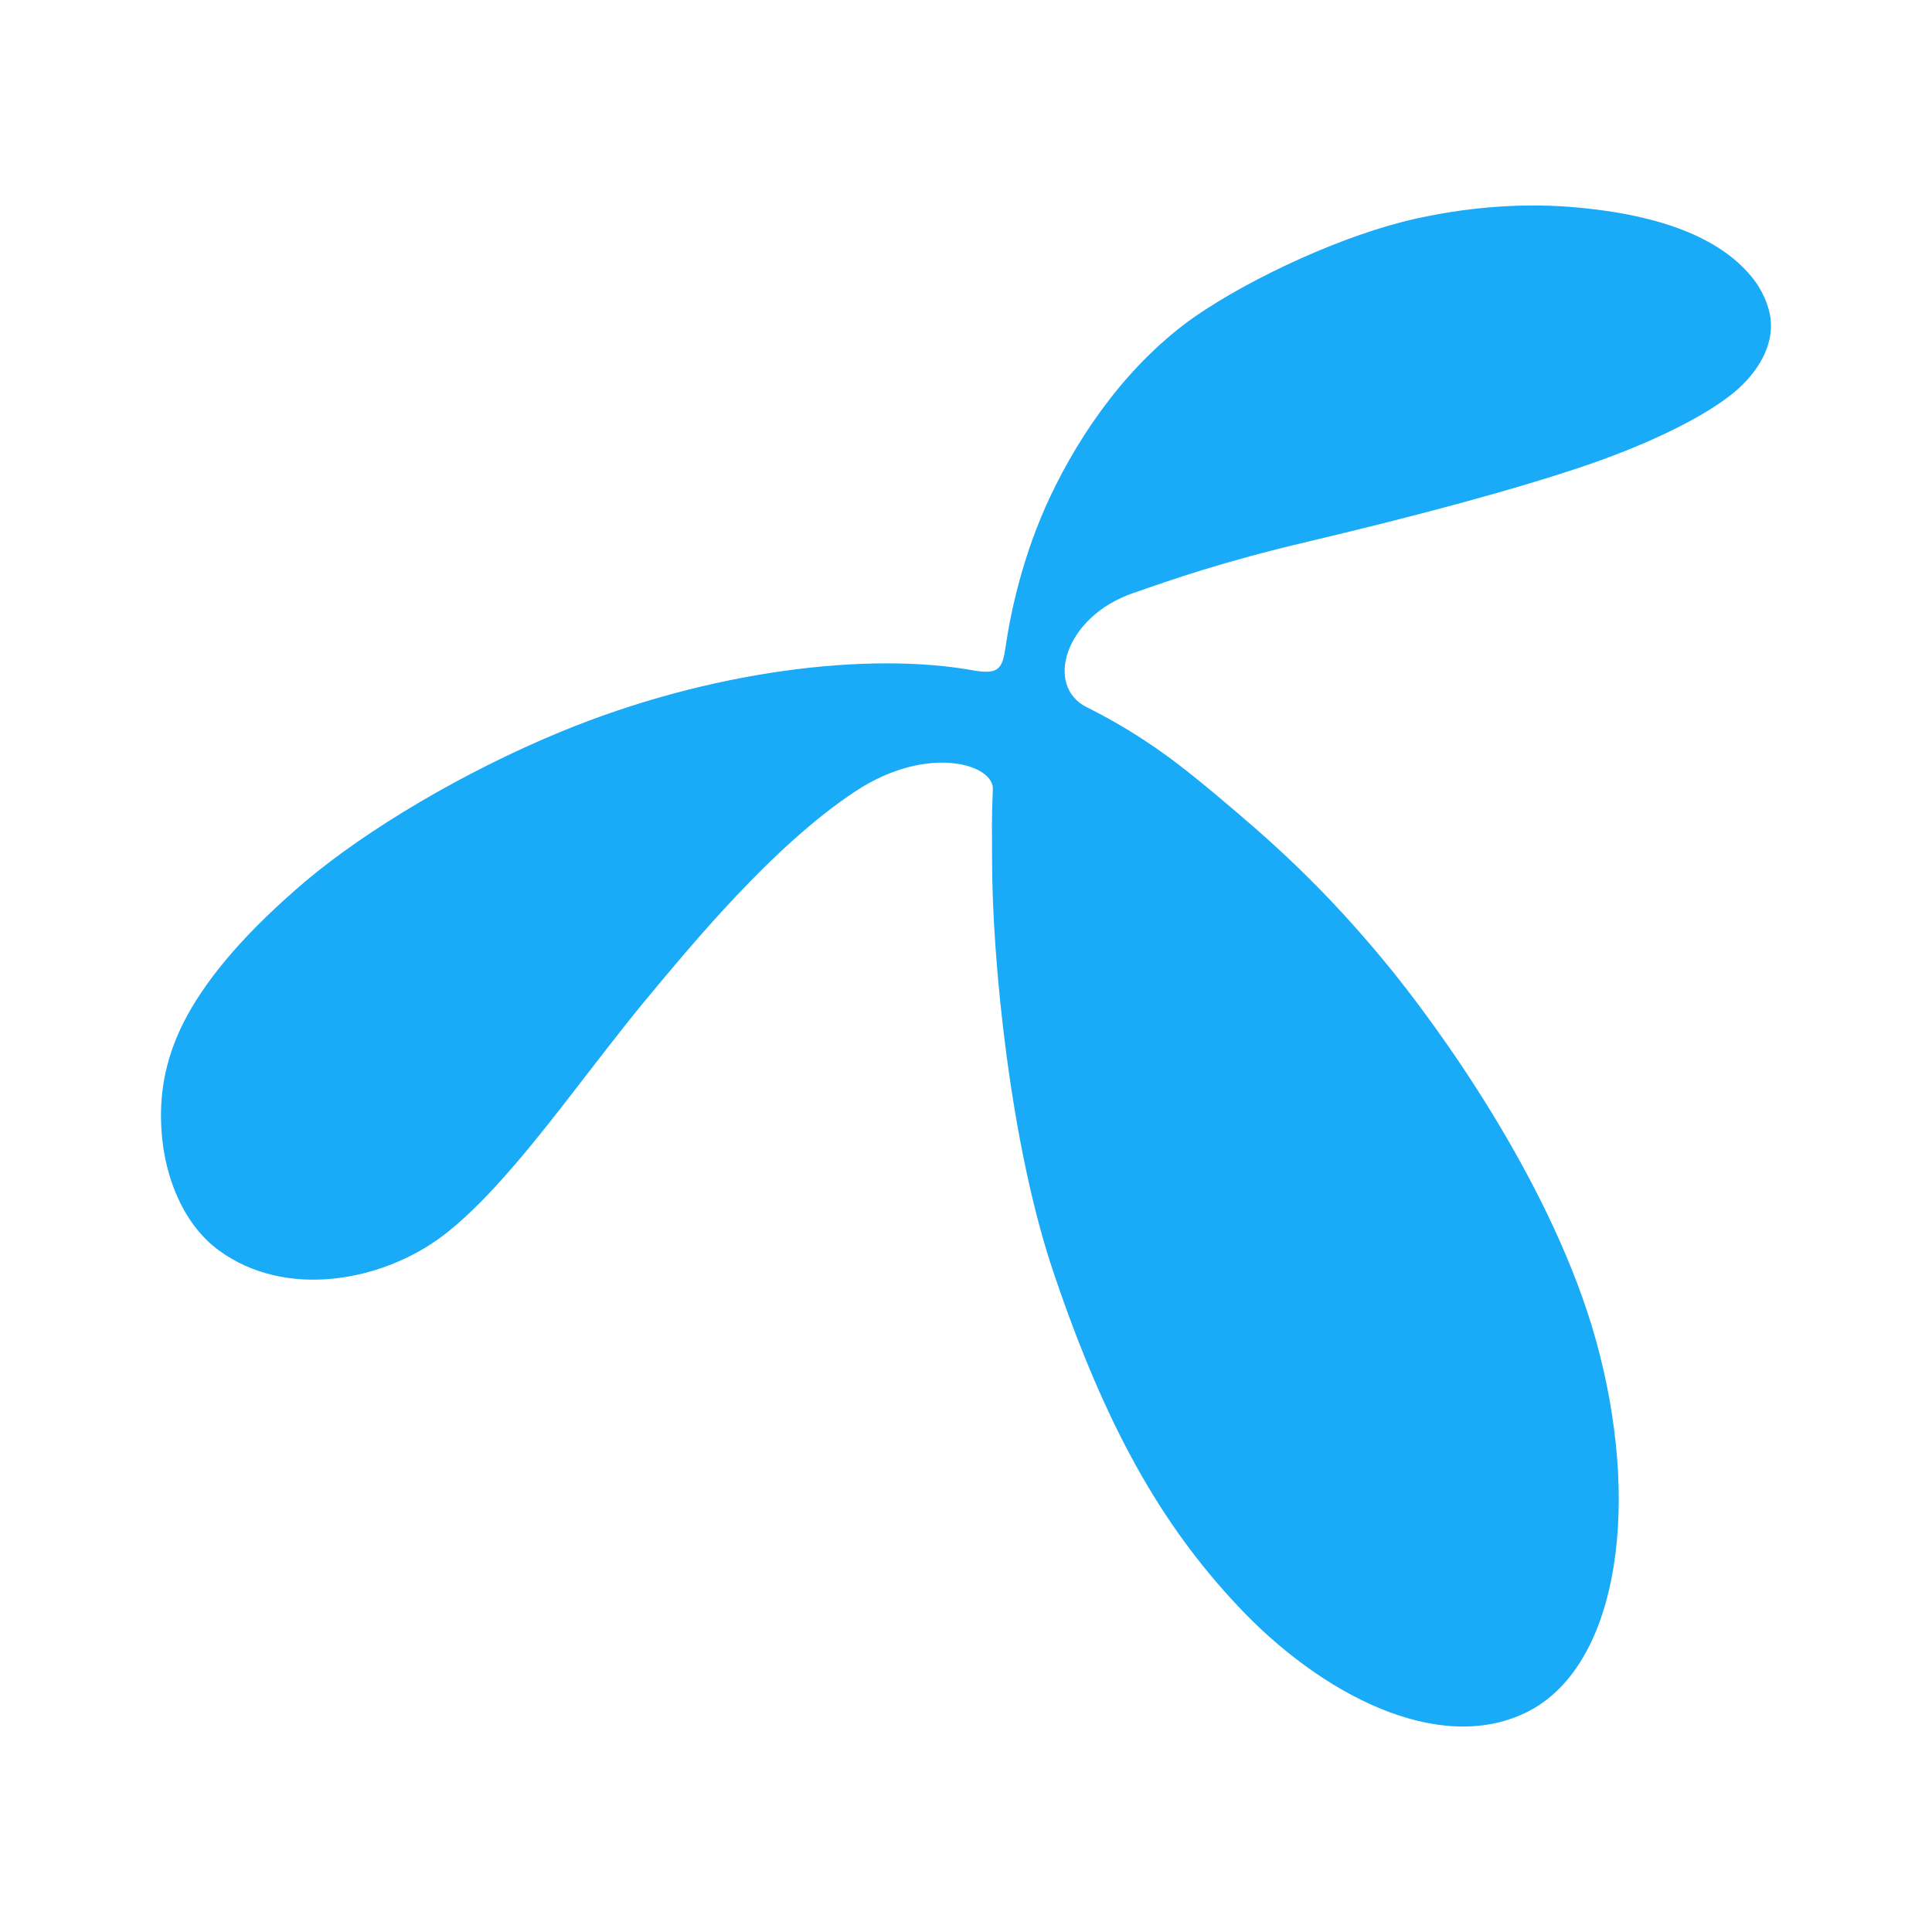 <svg width="24" height="24" viewBox="0 0 24 24" fill="none" xmlns="http://www.w3.org/2000/svg">
<path fill-rule="evenodd" clip-rule="evenodd" d="M12.108 8.331C12.395 8.376 12.453 8.317 12.491 8.039C12.553 7.615 12.701 6.9 13.047 6.167C13.421 5.377 14.018 4.509 14.852 3.927C15.555 3.444 16.707 2.909 17.599 2.714C18.328 2.553 19.012 2.523 19.598 2.578C20.803 2.689 21.47 3.042 21.805 3.498C21.929 3.668 21.997 3.879 21.999 4.015C22.009 4.242 21.912 4.538 21.595 4.828C21.285 5.108 20.626 5.463 19.727 5.773C18.793 6.092 17.517 6.428 16.245 6.729C15.181 6.98 14.575 7.194 14.069 7.37C13.227 7.663 12.974 8.522 13.498 8.784C14.256 9.163 14.73 9.56 15.134 9.897C15.74 10.407 16.444 11.007 17.317 12.088C18.109 13.08 19.404 14.974 19.869 16.812C20.385 18.829 20.063 20.743 18.95 21.277C17.859 21.802 16.406 21.045 15.385 19.959C14.414 18.929 13.736 17.715 13.099 15.842C12.547 14.233 12.323 11.899 12.324 10.679C12.324 10.272 12.317 10.185 12.333 9.818C12.37 9.498 11.529 9.233 10.626 9.83C9.597 10.509 8.589 11.739 7.994 12.454C7.736 12.766 7.385 13.225 7.013 13.705C6.523 14.336 5.982 14.993 5.489 15.36C4.747 15.915 3.555 16.144 2.719 15.533C2.255 15.193 2.008 14.55 2 13.896C1.993 13.436 2.105 13.02 2.329 12.609C2.608 12.105 3.069 11.564 3.799 10.944C4.554 10.307 5.76 9.587 6.967 9.09C8.81 8.329 10.794 8.089 12.108 8.331Z" fill="#19AAF8"/>
</svg>
